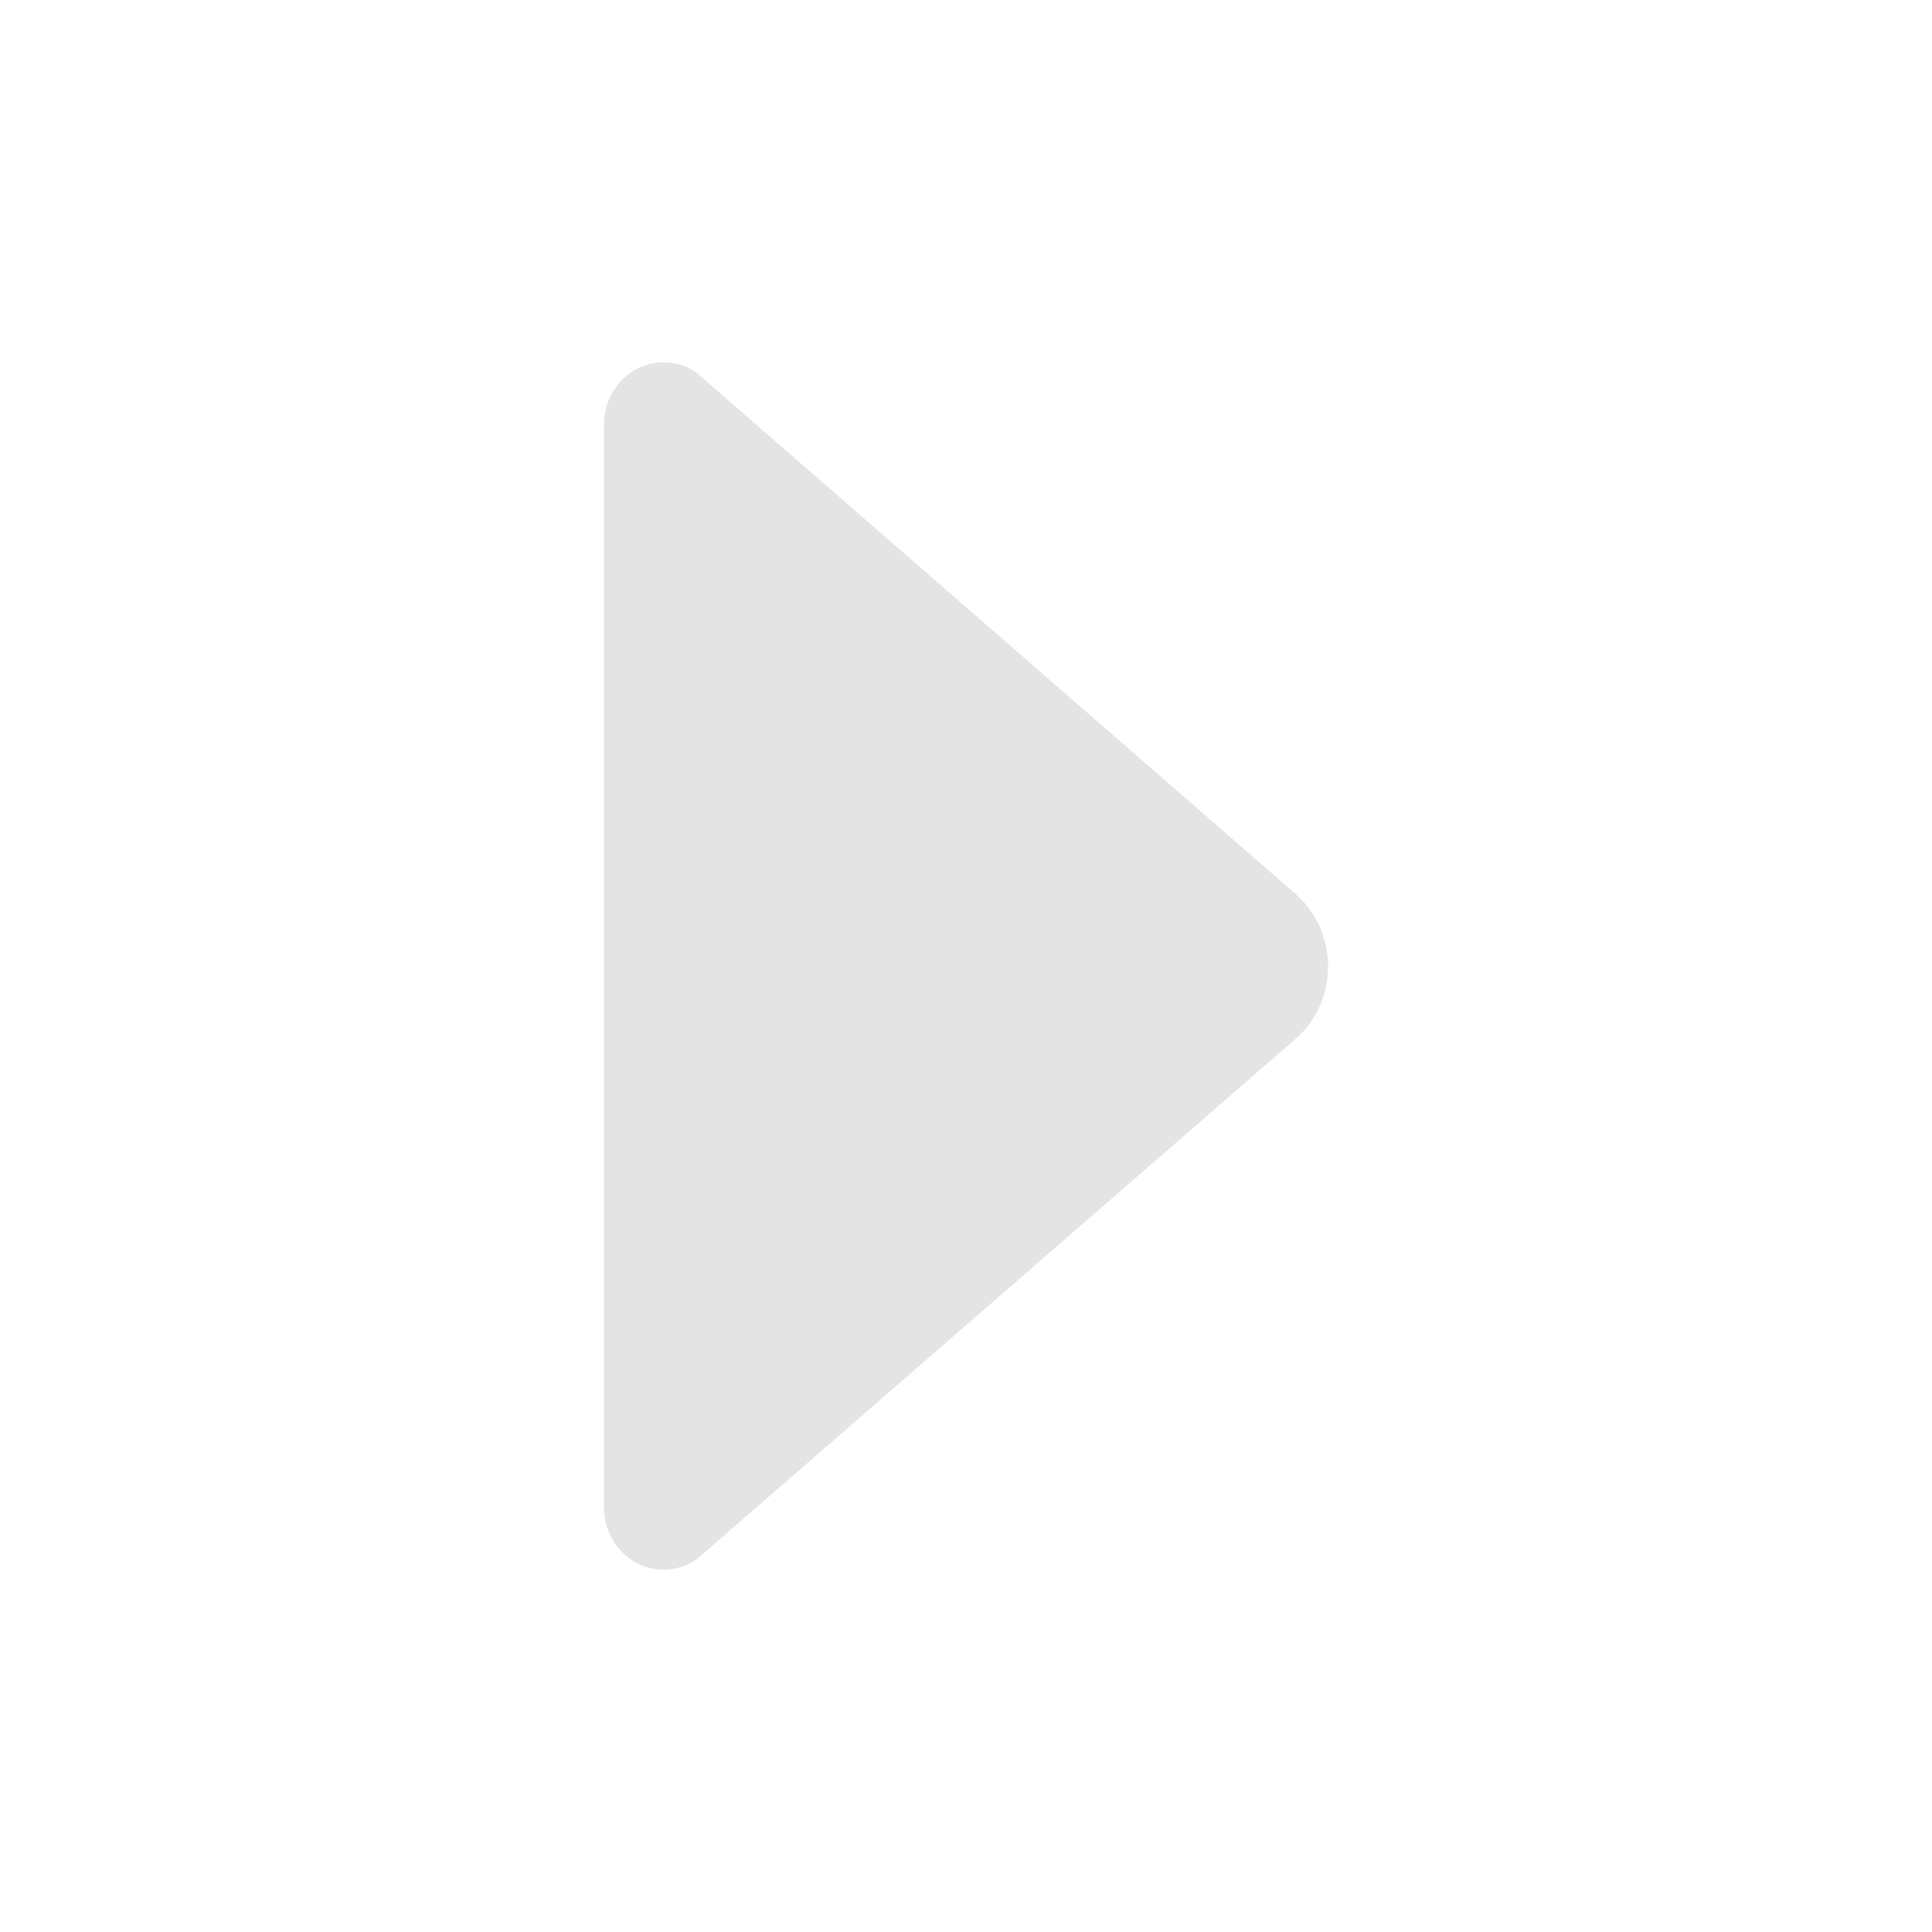 <svg width="512" height="512" xmlns="http://www.w3.org/2000/svg">

 <g>
  <title>background</title>
  <rect fill="none" id="canvas_background" height="402" width="582" y="-1" x="-1"/>
 </g>
 <g>
  <title>Layer 1</title>
  <path transform="rotate(-180 256,256) " stroke-width="0" fill="#e4e4e4" id="svg_1" d="m327.25,98.9l-2.1,1.8l-156.5,136c-5.3,4.6 -8.6,11.5 -8.6,19.2c0,7.7 3.4,14.6 8.6,19.2l156.2,135.9l2.6,2.3c2.5,1.7 5.5,2.7 8.7,2.7c8.7,0 15.8,-7.4 15.8,-16.6l0,0l0,-286.8l0,0c0,-9.2 -7.1,-16.6 -15.8,-16.6c-3.3,0 -6.4,1.1 -8.9,2.9z"/>
 </g>
</svg>